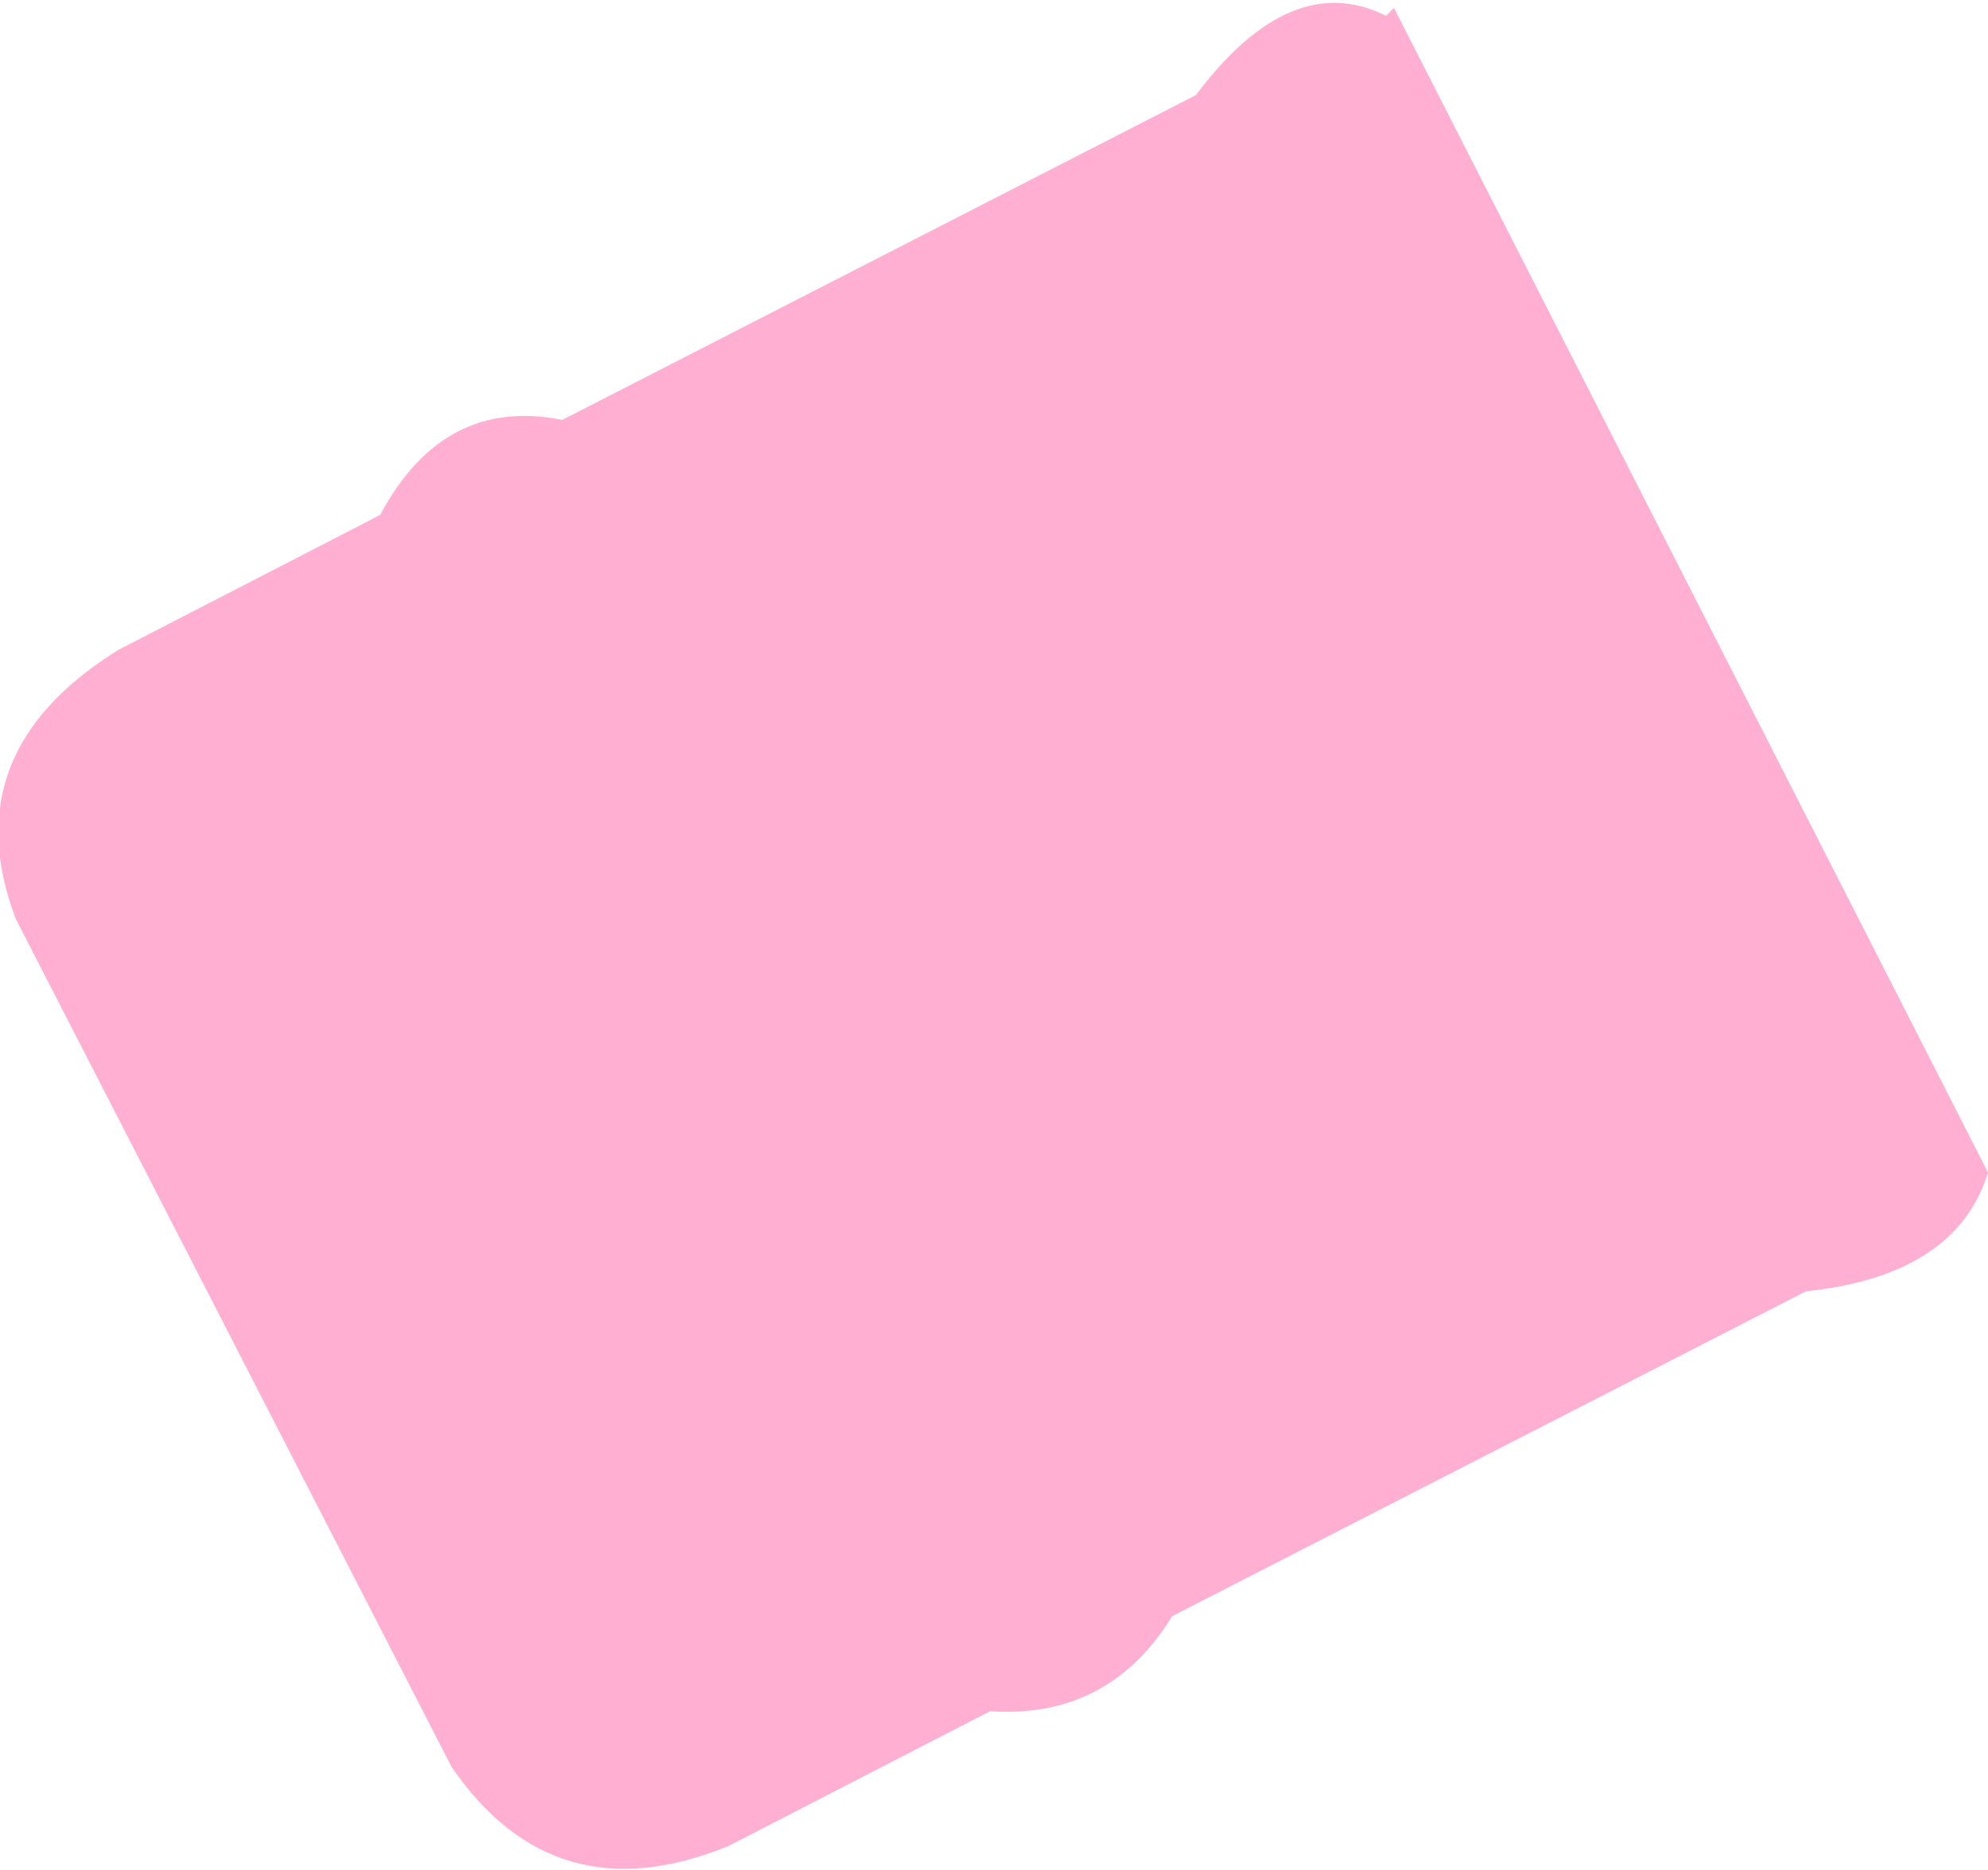 <?xml version="1.0" encoding="UTF-8" standalone="no"?>
<svg xmlns:xlink="http://www.w3.org/1999/xlink" height="11.8px" width="12.55px" xmlns="http://www.w3.org/2000/svg">
  <g transform="matrix(1.0, 0.0, 0.0, 1.0, 6.3, 5.9)">
    <path d="M2.5 -5.85 L6.25 1.5 Q6.05 2.15 5.1 2.25 L1.1 4.3 Q0.7 4.95 -0.05 4.9 L-1.7 5.75 Q-2.8 6.2 -3.45 5.25 L-6.2 -0.1 Q-6.6 -1.15 -5.55 -1.8 L-3.9 -2.65 Q-3.5 -3.4 -2.75 -3.25 L1.25 -5.3 Q1.85 -6.1 2.45 -5.8 L2.5 -5.85" fill="#ffafd2" fill-rule="evenodd" stroke="none"/>
  </g>
</svg>
